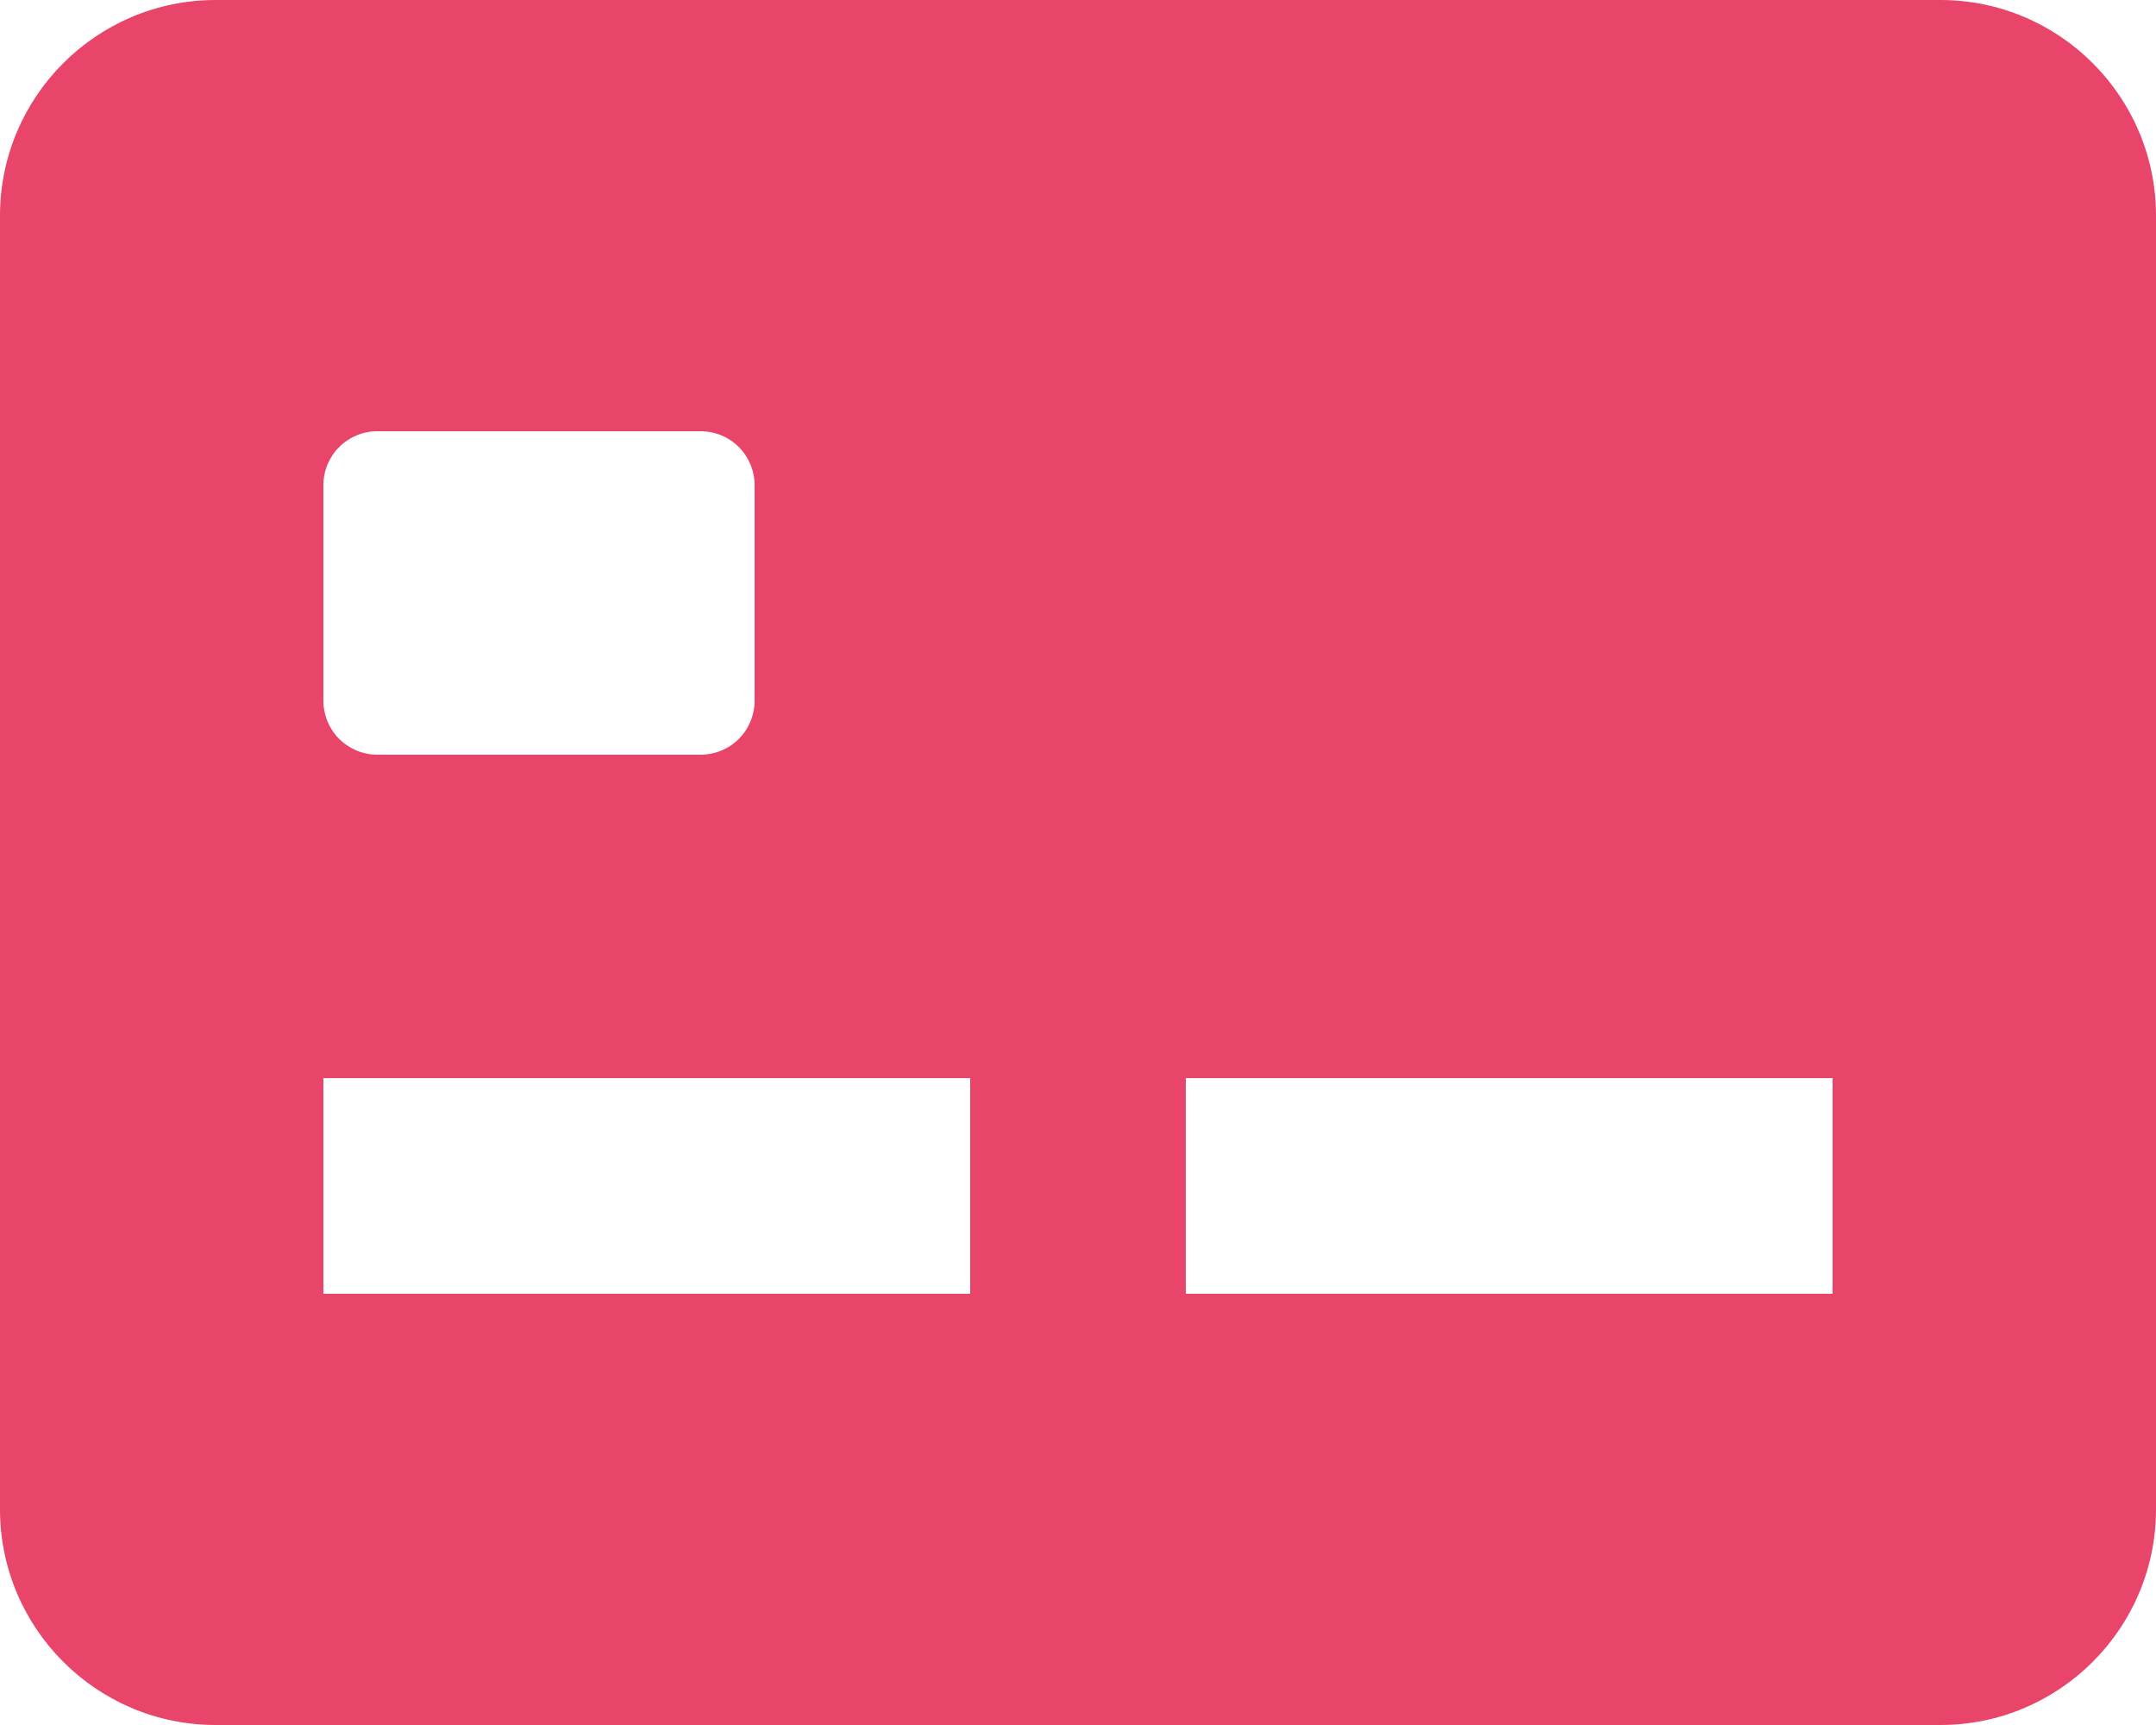 <svg width="75" height="60" viewBox="0 0 75 60" fill="none" xmlns="http://www.w3.org/2000/svg">
<path d="M67.5 0H7.5C3.364 0 0 3.364 0 7.5V52.5C0 56.636 3.364 60 7.5 60H67.5C71.636 60 75 56.636 75 52.5V7.5C75 3.364 71.636 0 67.5 0ZM11.25 16.875C11.25 16.378 11.447 15.901 11.799 15.549C12.151 15.197 12.628 15 13.125 15H24.375C24.872 15 25.349 15.197 25.701 15.549C26.052 15.901 26.25 16.378 26.25 16.875V24.375C26.25 24.872 26.052 25.349 25.701 25.701C25.349 26.052 24.872 26.25 24.375 26.25H13.125C12.628 26.25 12.151 26.052 11.799 25.701C11.447 25.349 11.25 24.872 11.25 24.375V16.875ZM33.75 45H11.25V37.5H33.75V45ZM63.75 45H41.25V37.5H63.75V45Z" fill="#E9456A"/>
</svg>
